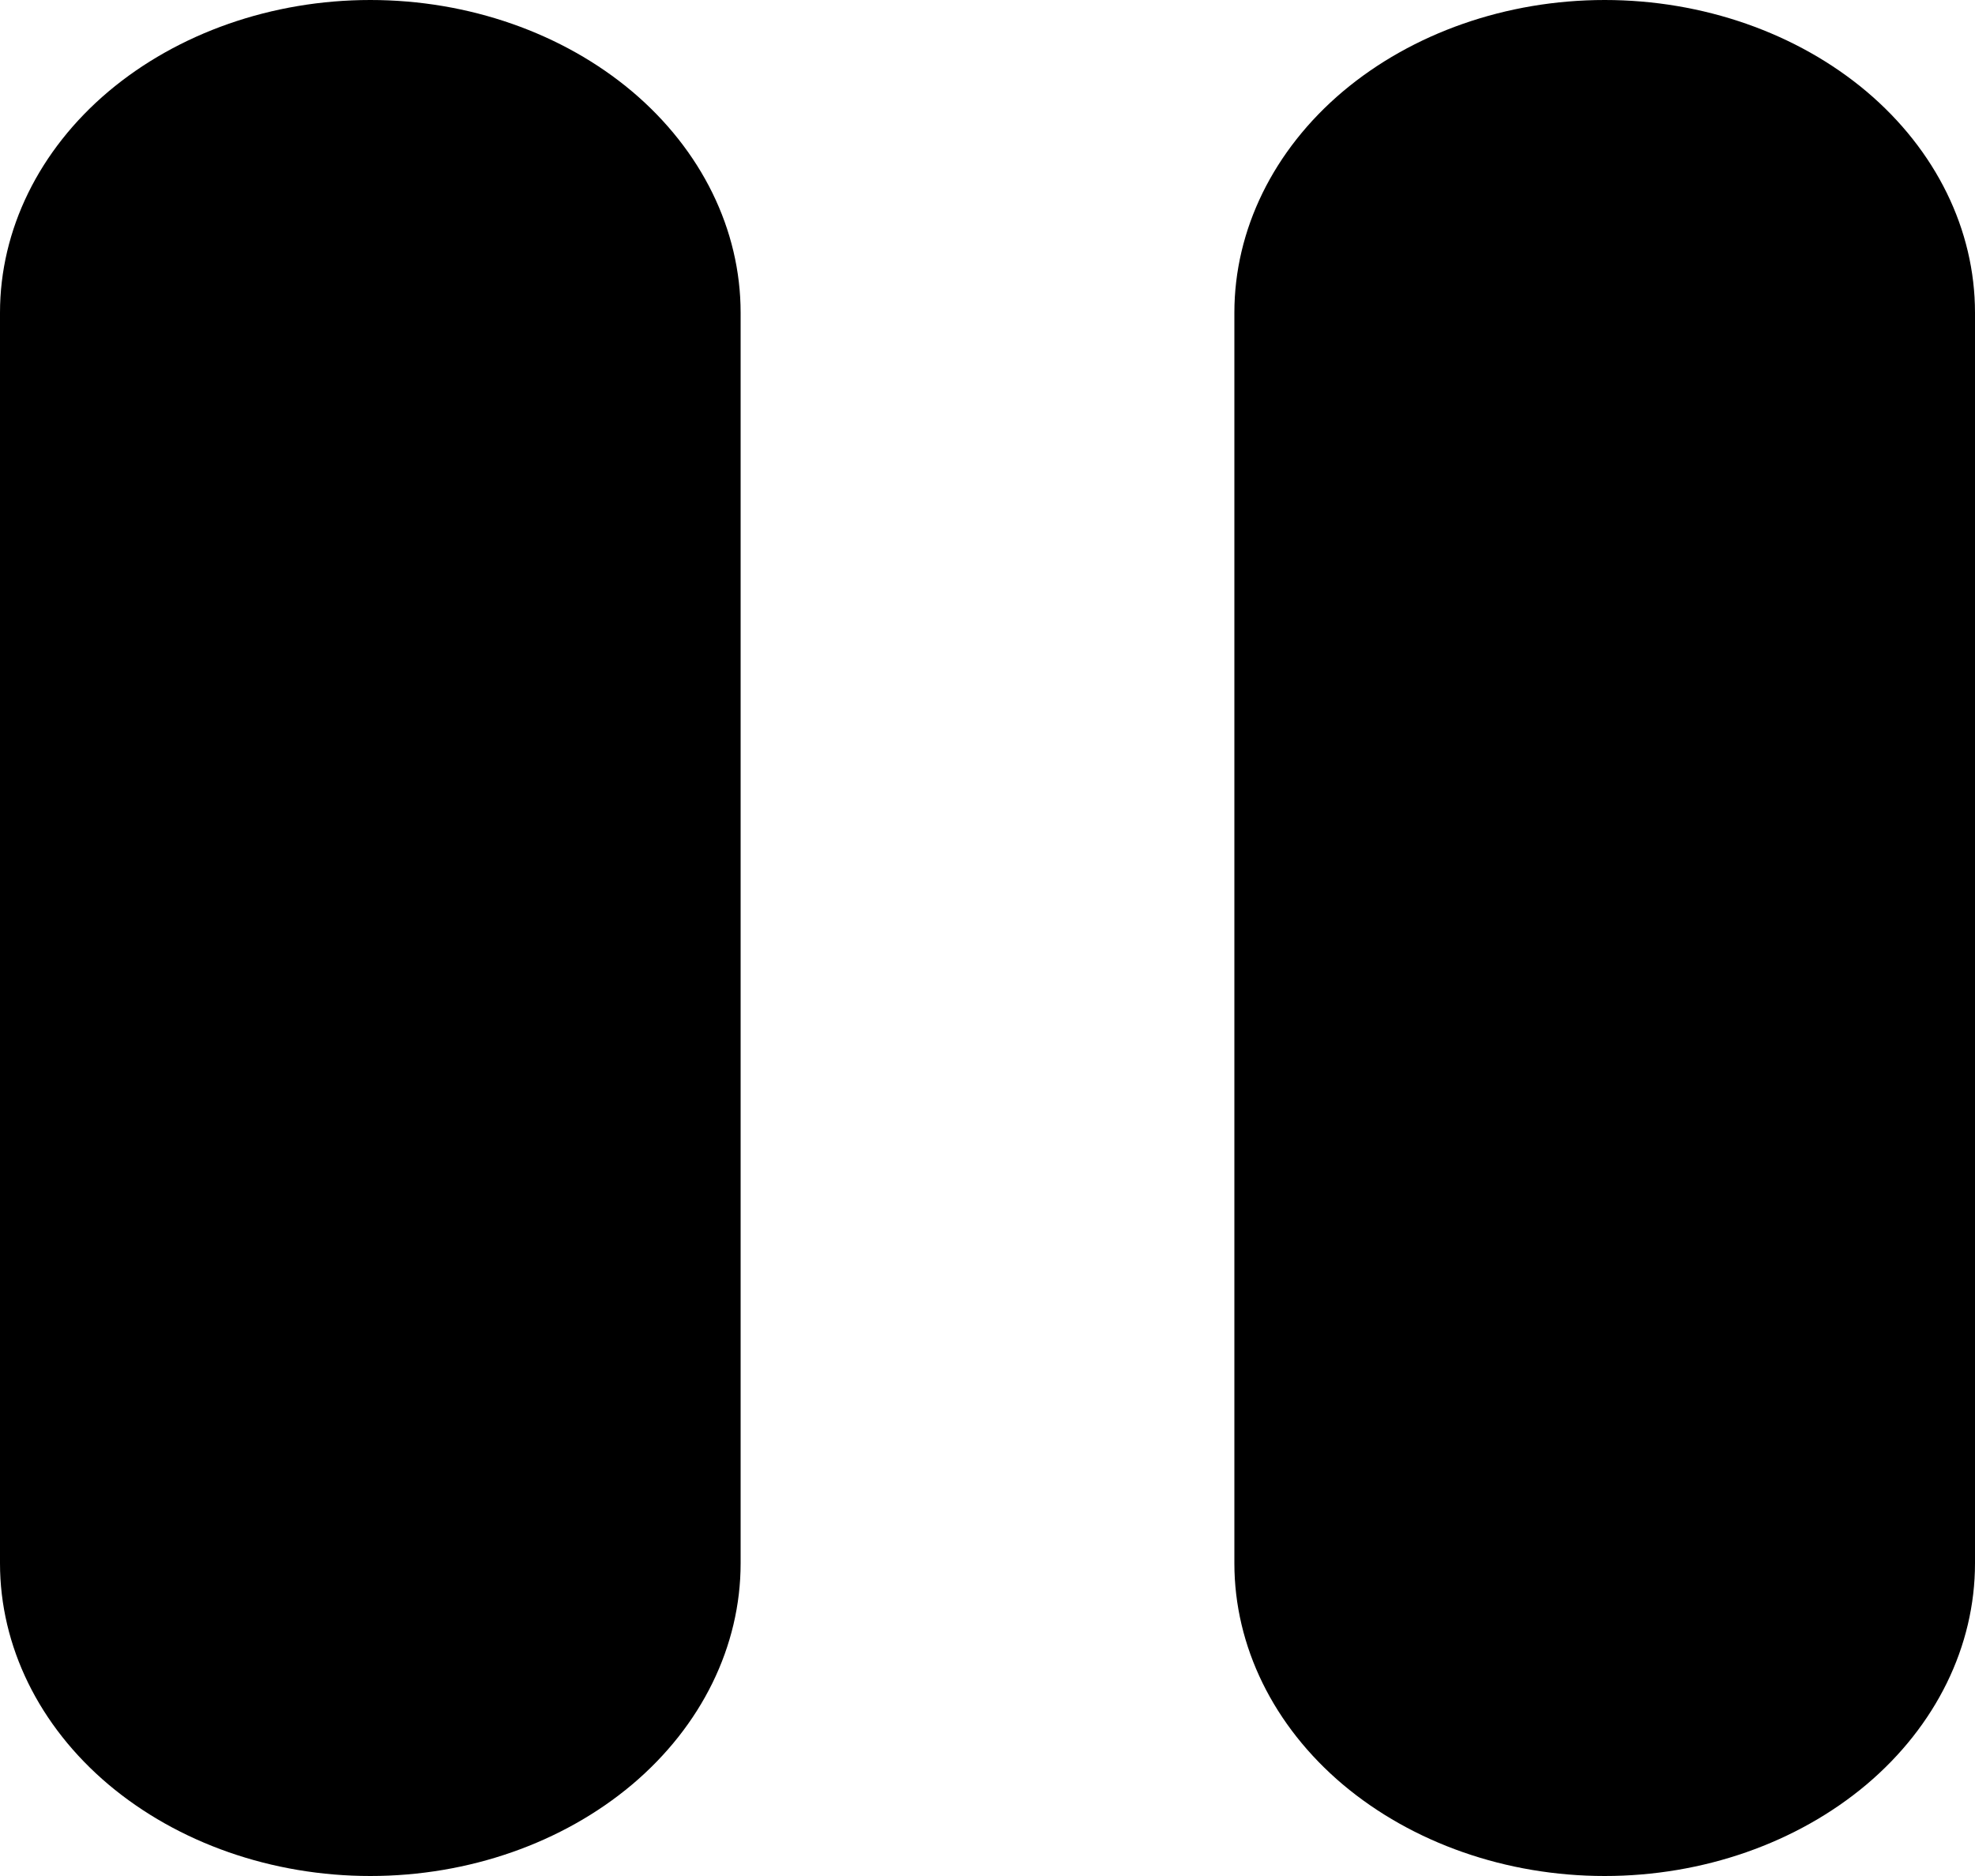 <svg width="20" height="19" viewBox="0 0 20 19" fill="none" xmlns="http://www.w3.org/2000/svg">
<path d="M3.75 0C4.745 0 5.698 0.334 6.402 0.927C7.105 1.521 7.5 2.327 7.5 3.167V15.833C7.5 16.673 7.105 17.479 6.402 18.073C5.698 18.666 4.745 19 3.75 19C2.755 19 1.802 18.666 1.098 18.073C0.395 17.479 2.09588e-08 16.673 0 15.833V3.167C0 2.327 0.395 1.521 1.098 0.927C1.802 0.334 2.755 0 3.75 0ZM16.25 0C17.245 0 18.198 0.334 18.902 0.927C19.605 1.521 20 2.327 20 3.167V15.833C20 16.673 19.605 17.479 18.902 18.073C18.198 18.666 17.245 19 16.25 19C15.255 19 14.302 18.666 13.598 18.073C12.895 17.479 12.5 16.673 12.5 15.833V3.167C12.5 2.327 12.895 1.521 13.598 0.927C14.302 0.334 15.255 0 16.25 0Z" fill="black"/>
</svg>

